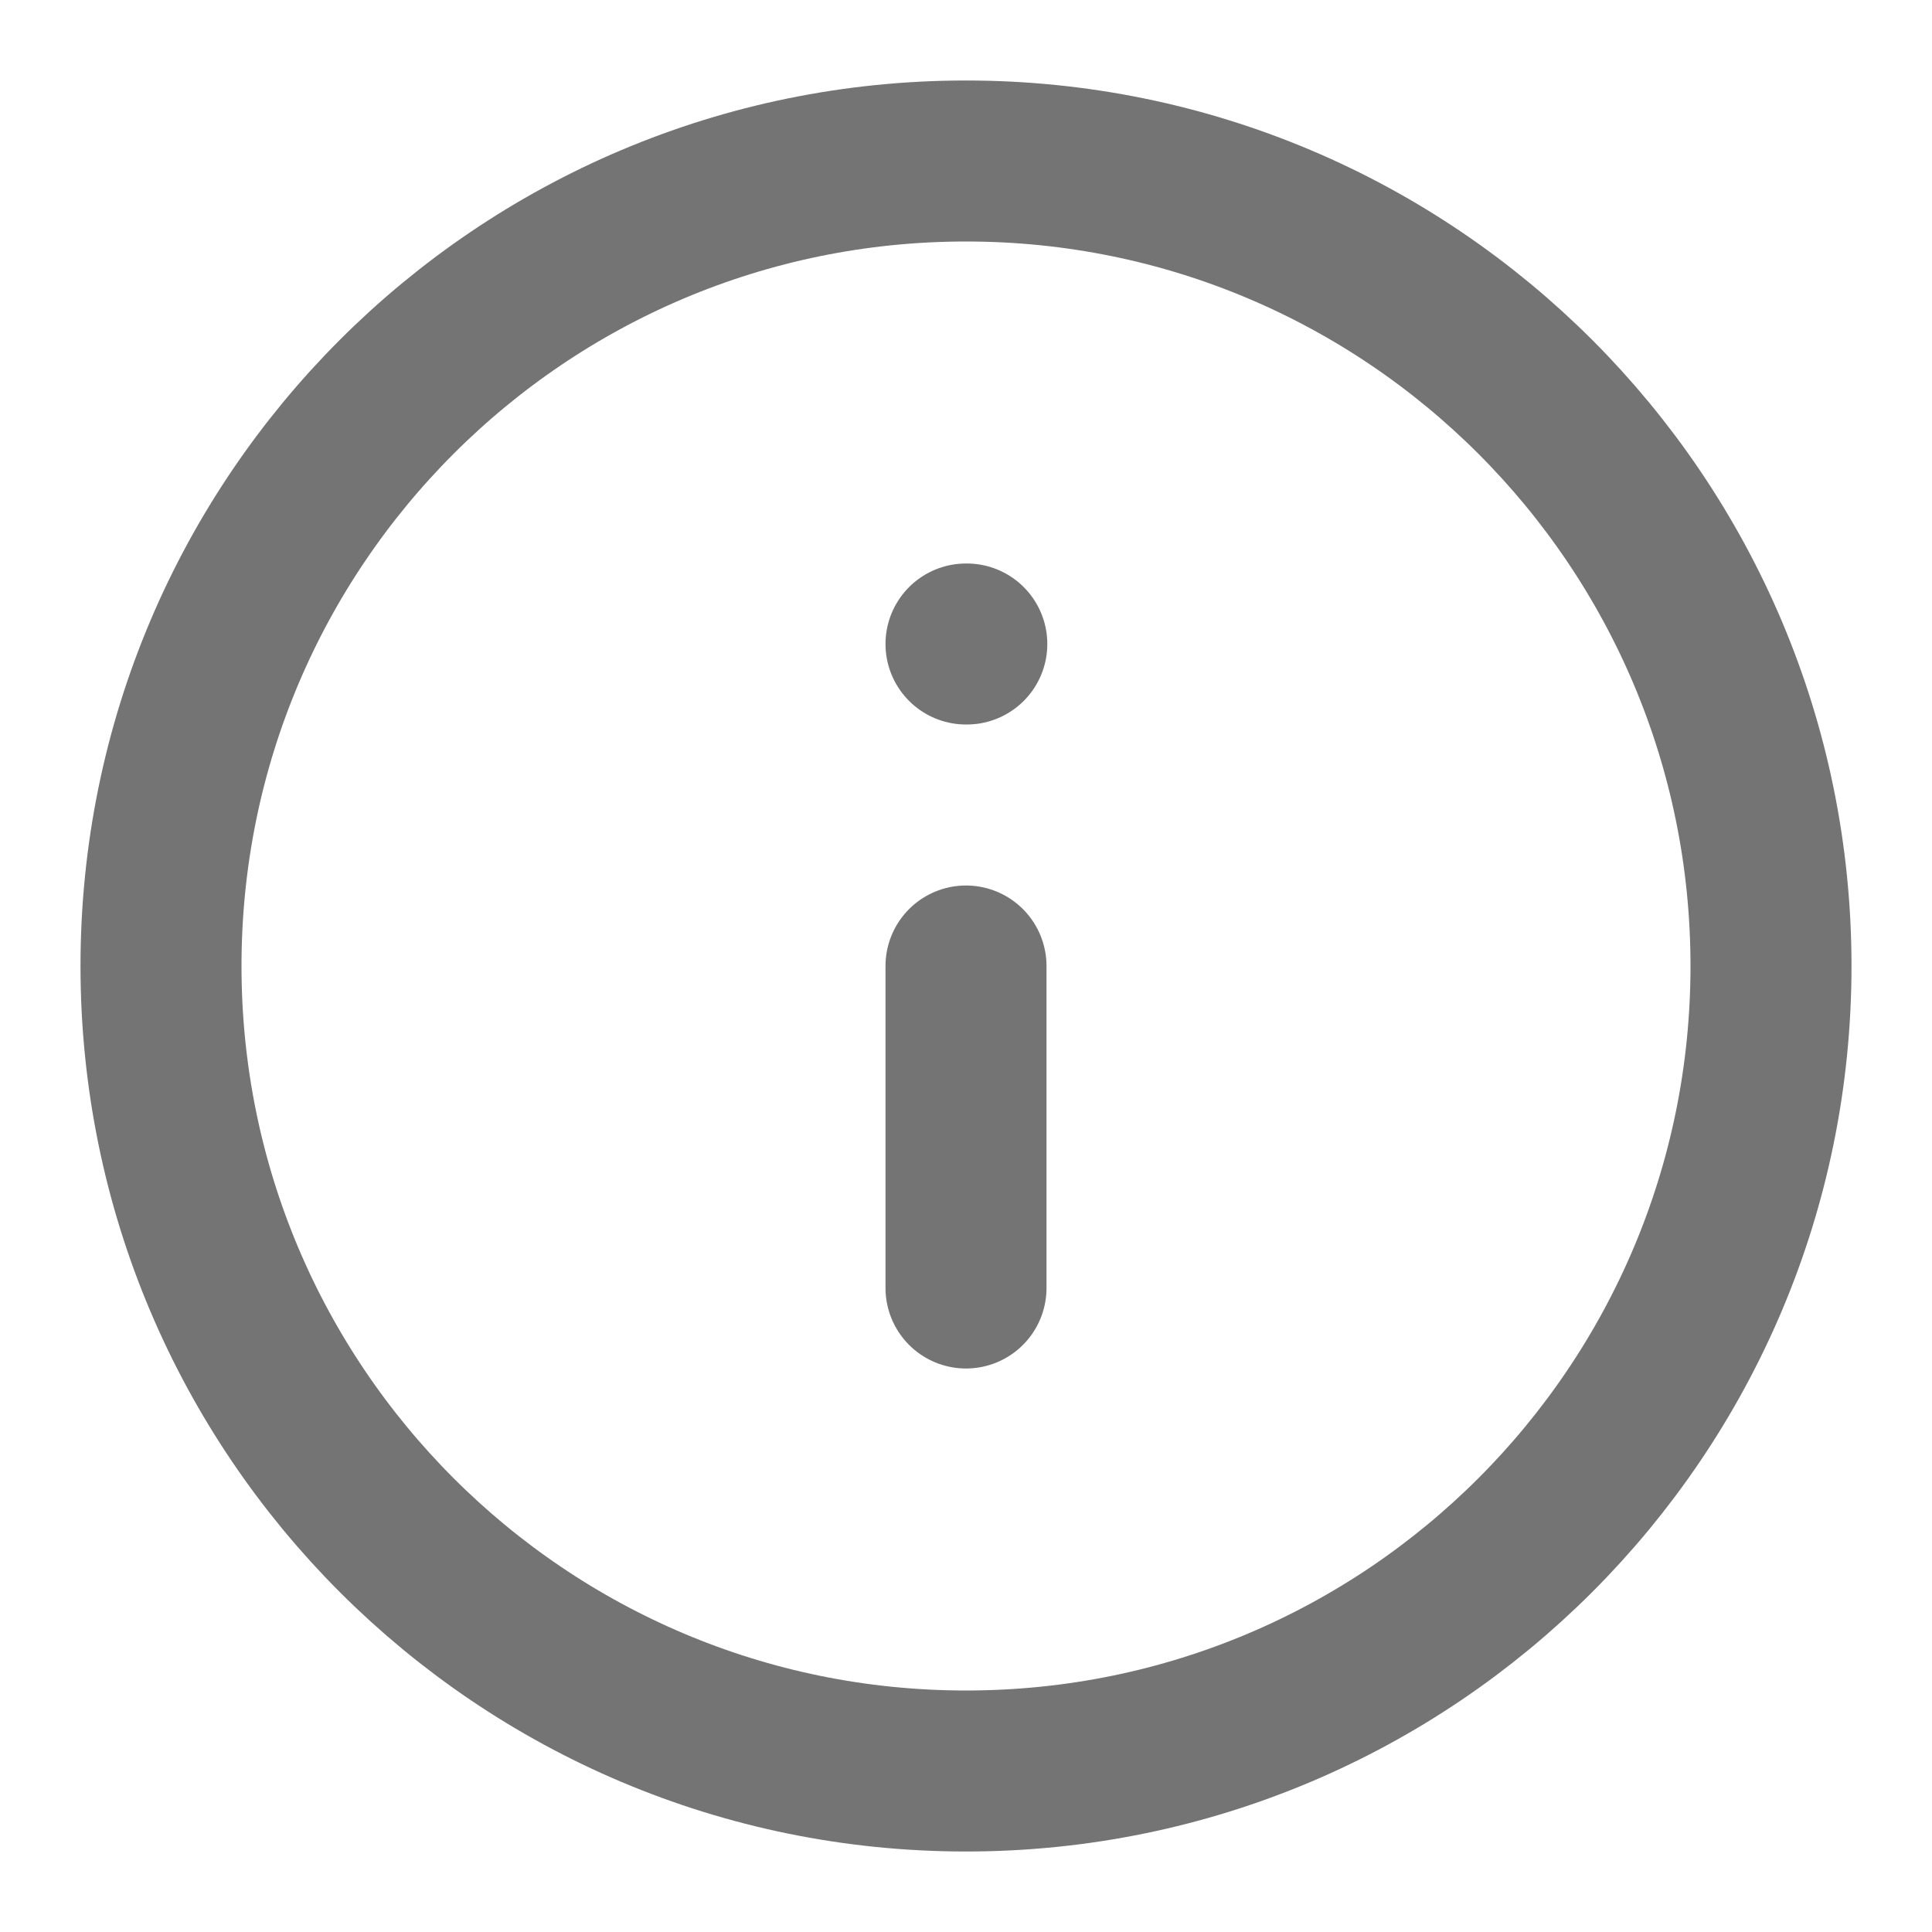 <svg width="24" height="24" viewBox="0 0 24 24" fill="none" xmlns="http://www.w3.org/2000/svg">
<path d="M12 22C17.523 22 22 17.523 22 12C22 6.477 17.523 2 12 2C6.477 2 2 6.477 2 12C2 17.523 6.477 22 12 22Z" stroke="#747474" stroke-width="2" stroke-linecap="round" stroke-linejoin="round"/>
<path d="M12 16V12" stroke="#747474" stroke-width="2" stroke-linecap="round" stroke-linejoin="round"/>
<path d="M12 8H12.01" stroke="#747474" stroke-width="2" stroke-linecap="round" stroke-linejoin="round"/>
</svg>
